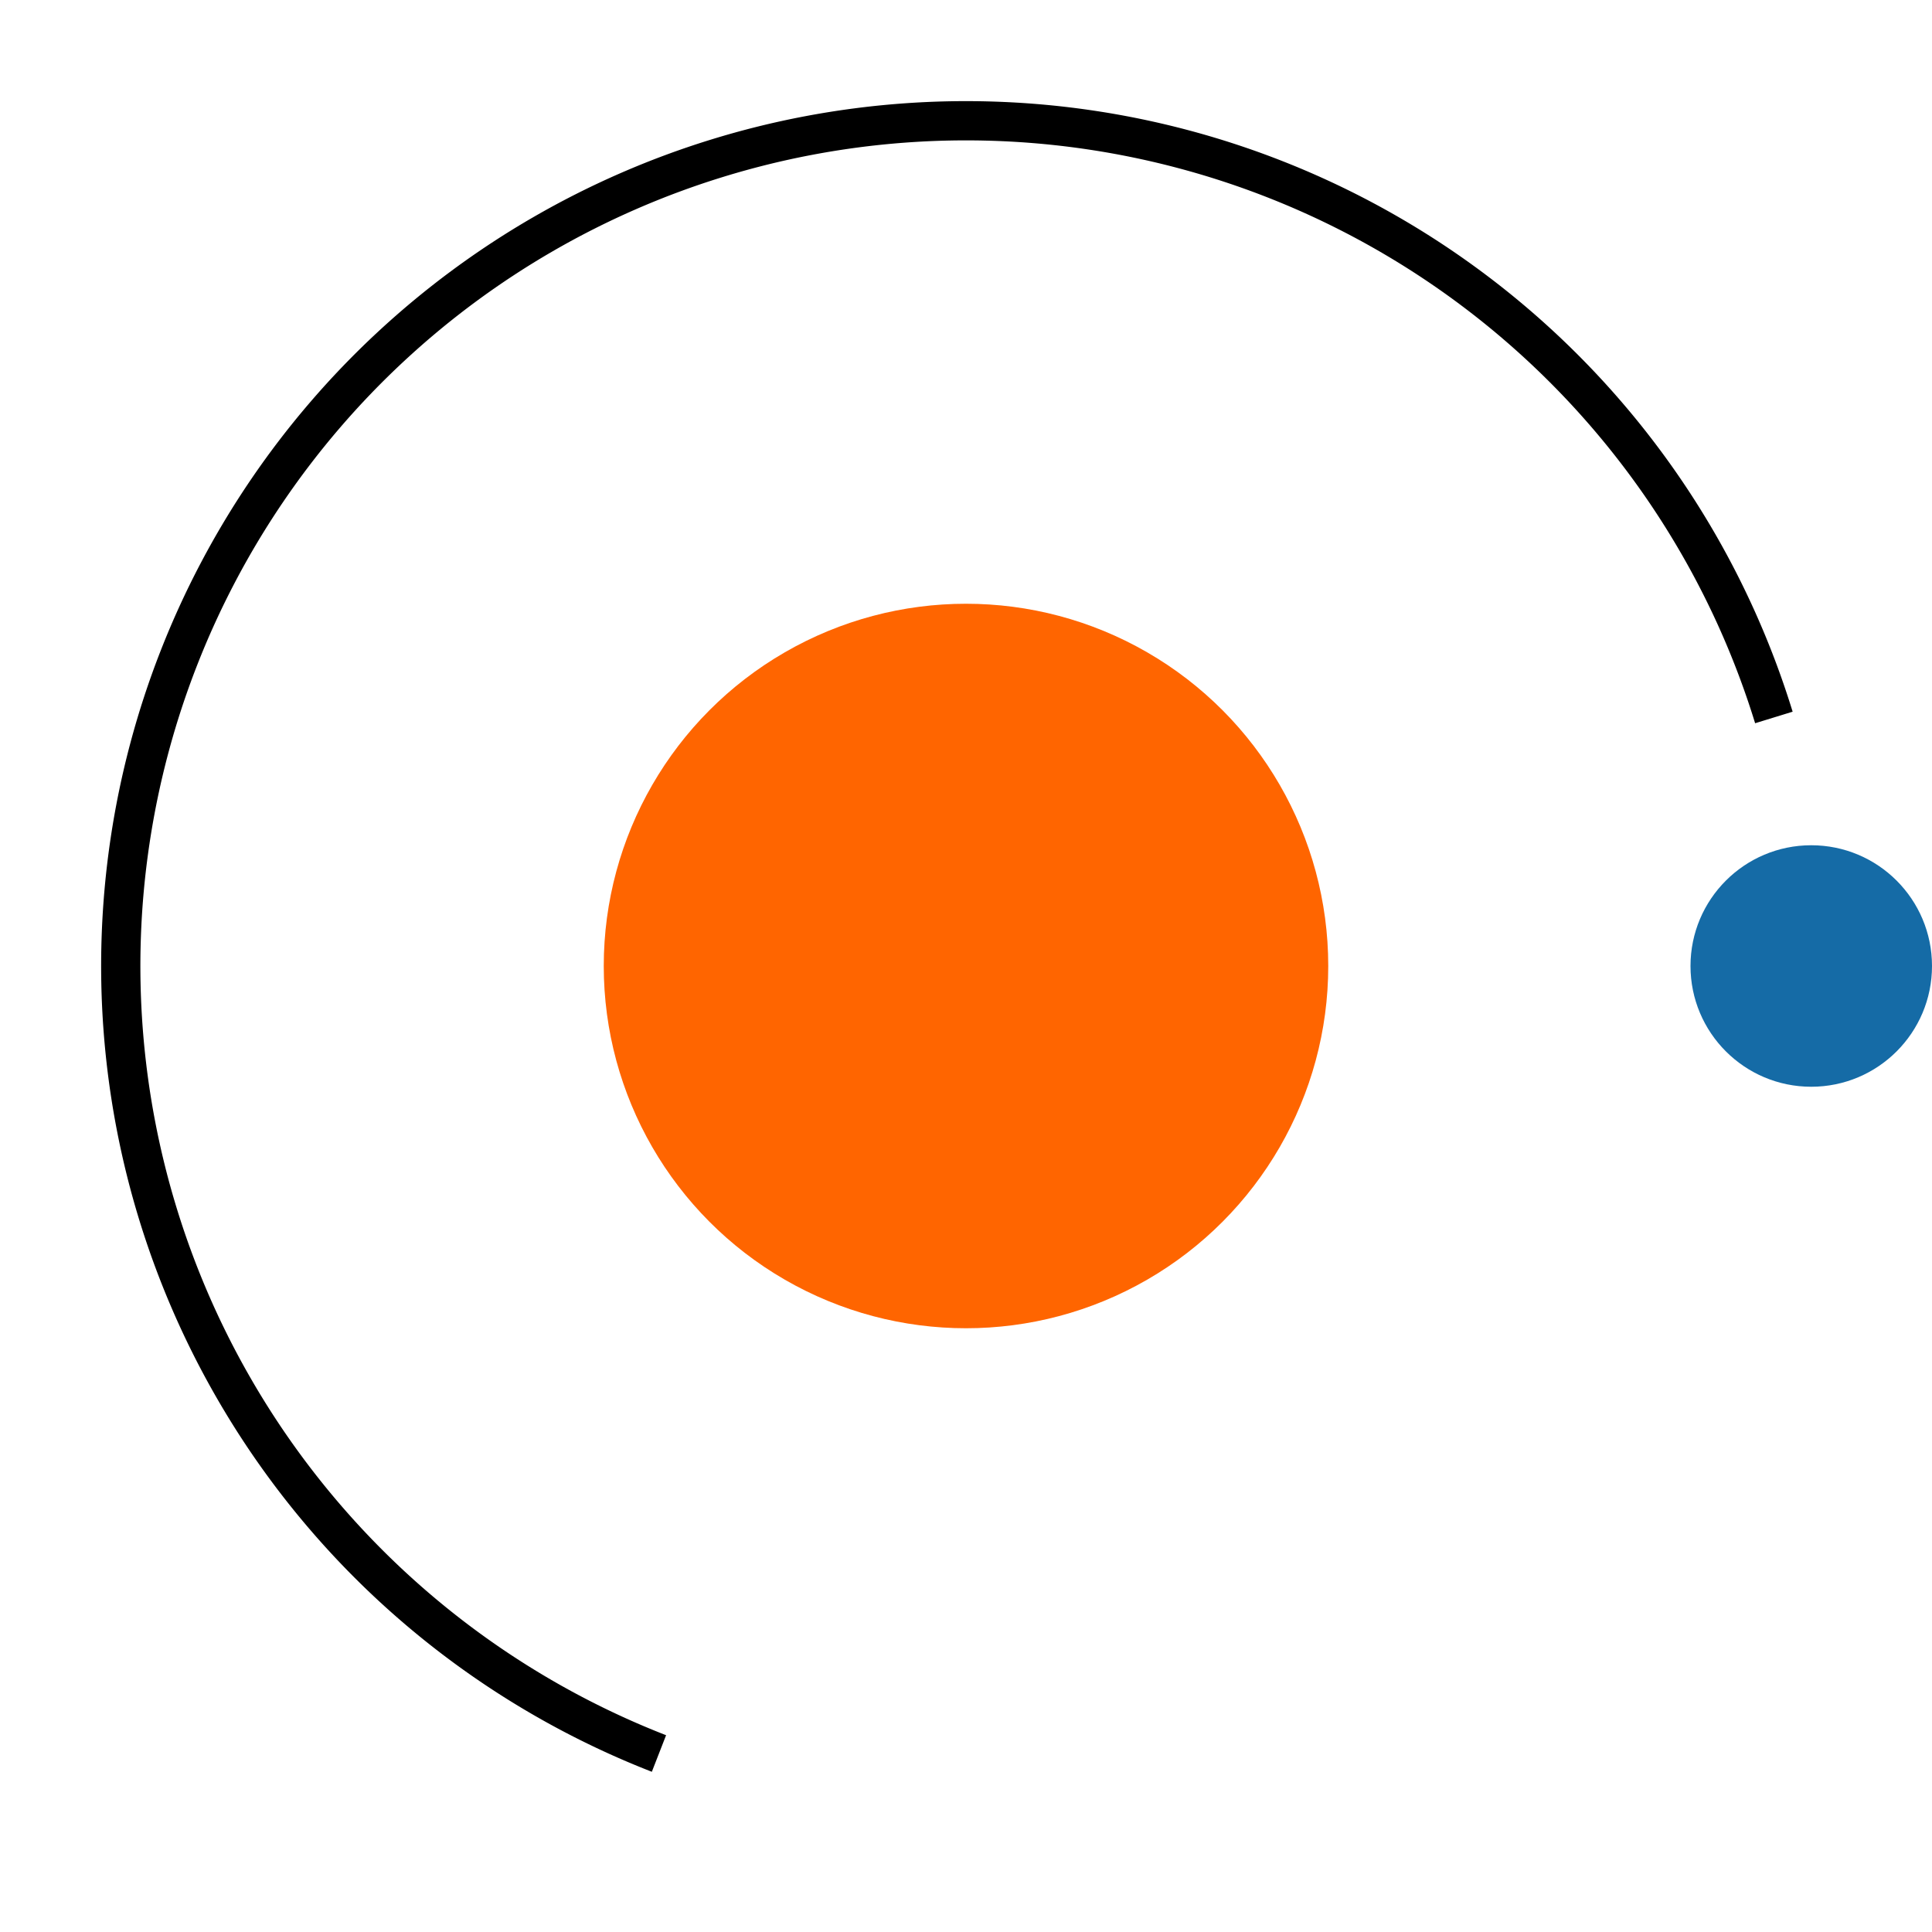 <?xml version="1.0" encoding="UTF-8" standalone="no"?>
<!-- Created with Inkscape (http://www.inkscape.org/) -->

<svg
   xmlns:dc="http://purl.org/dc/elements/1.1/"
   xmlns:cc="http://creativecommons.org/ns#"
   xmlns:rdf="http://www.w3.org/1999/02/22-rdf-syntax-ns#"
   xmlns:svg="http://www.w3.org/2000/svg"
   xmlns="http://www.w3.org/2000/svg"
   xmlns:sodipodi="http://sodipodi.sourceforge.net/DTD/sodipodi-0.dtd"
   xmlns:inkscape="http://www.inkscape.org/namespaces/inkscape"
   width="64"
   height="64"
   id="svg4684"
   version="1.1"
   inkscape:version="0.91 r13725"
   viewBox="0 0 64 64"
   sodipodi:docname="favicon.svg"
   inkscape:export-filename="C:\xampp\htdocs\Gravity-Experiments\favicon.png"
   inkscape:export-xdpi="365.63"
   inkscape:export-ydpi="365.63">
  <defs
     id="defs4686" />
  <sodipodi:namedview
     id="base"
     pagecolor="#ffffff"
     bordercolor="#666666"
     borderopacity="1.0"
     inkscape:pageopacity="0.0"
     inkscape:pageshadow="2"
     inkscape:zoom="7.5892857"
     inkscape:cx="30.732937"
     inkscape:cy="30.911111"
     inkscape:current-layer="layer1"
     showgrid="true"
     inkscape:document-units="px"
     inkscape:grid-bbox="true"
     showguides="true"
     inkscape:guide-bbox="true"
     inkscape:window-width="1920"
     inkscape:window-height="1017"
     inkscape:window-x="1272"
     inkscape:window-y="1073"
     inkscape:window-maximized="1" />
  <g
     id="layer1"
     inkscape:label="Layer 1"
     inkscape:groupmode="layer">
    <circle
       style="opacity:1;fill:#ff6500;fill-opacity:1;stroke:none;stroke-width:0.117;stroke-linejoin:miter;stroke-miterlimit:4;stroke-dasharray:none;stroke-opacity:1"
       id="path5244"
       cx="32"
       cy="32"
       r="12" />
    <circle
       style="opacity:1;fill:#156ba6;fill-opacity:1;stroke:none;stroke-width:0.117;stroke-linejoin:miter;stroke-miterlimit:4;stroke-dasharray:none;stroke-opacity:1"
       id="path5350"
       cx="60"
       cy="32"
       r="4" />
    <path
       style="opacity:1;fill:none;fill-opacity:1;stroke:#000000;stroke-width:1.3;stroke-linejoin:miter;stroke-miterlimit:4;stroke-dasharray:none;stroke-opacity:1"
       id="path5360"
       sodipodi:type="arc"
       sodipodi:cx="32"
       sodipodi:cy="32"
       sodipodi:rx="28"
       sodipodi:ry="28"
       sodipodi:start="1.9425515"
       sodipodi:end="5.984734"
       d="M 21.829,58.087 A 28,28 0 0 1 4.308,27.861 28,28 0 0 1 29.901,4.079 28,28 0 0 1 58.762,23.767"
       sodipodi:open="true" />
  </g>
</svg>
